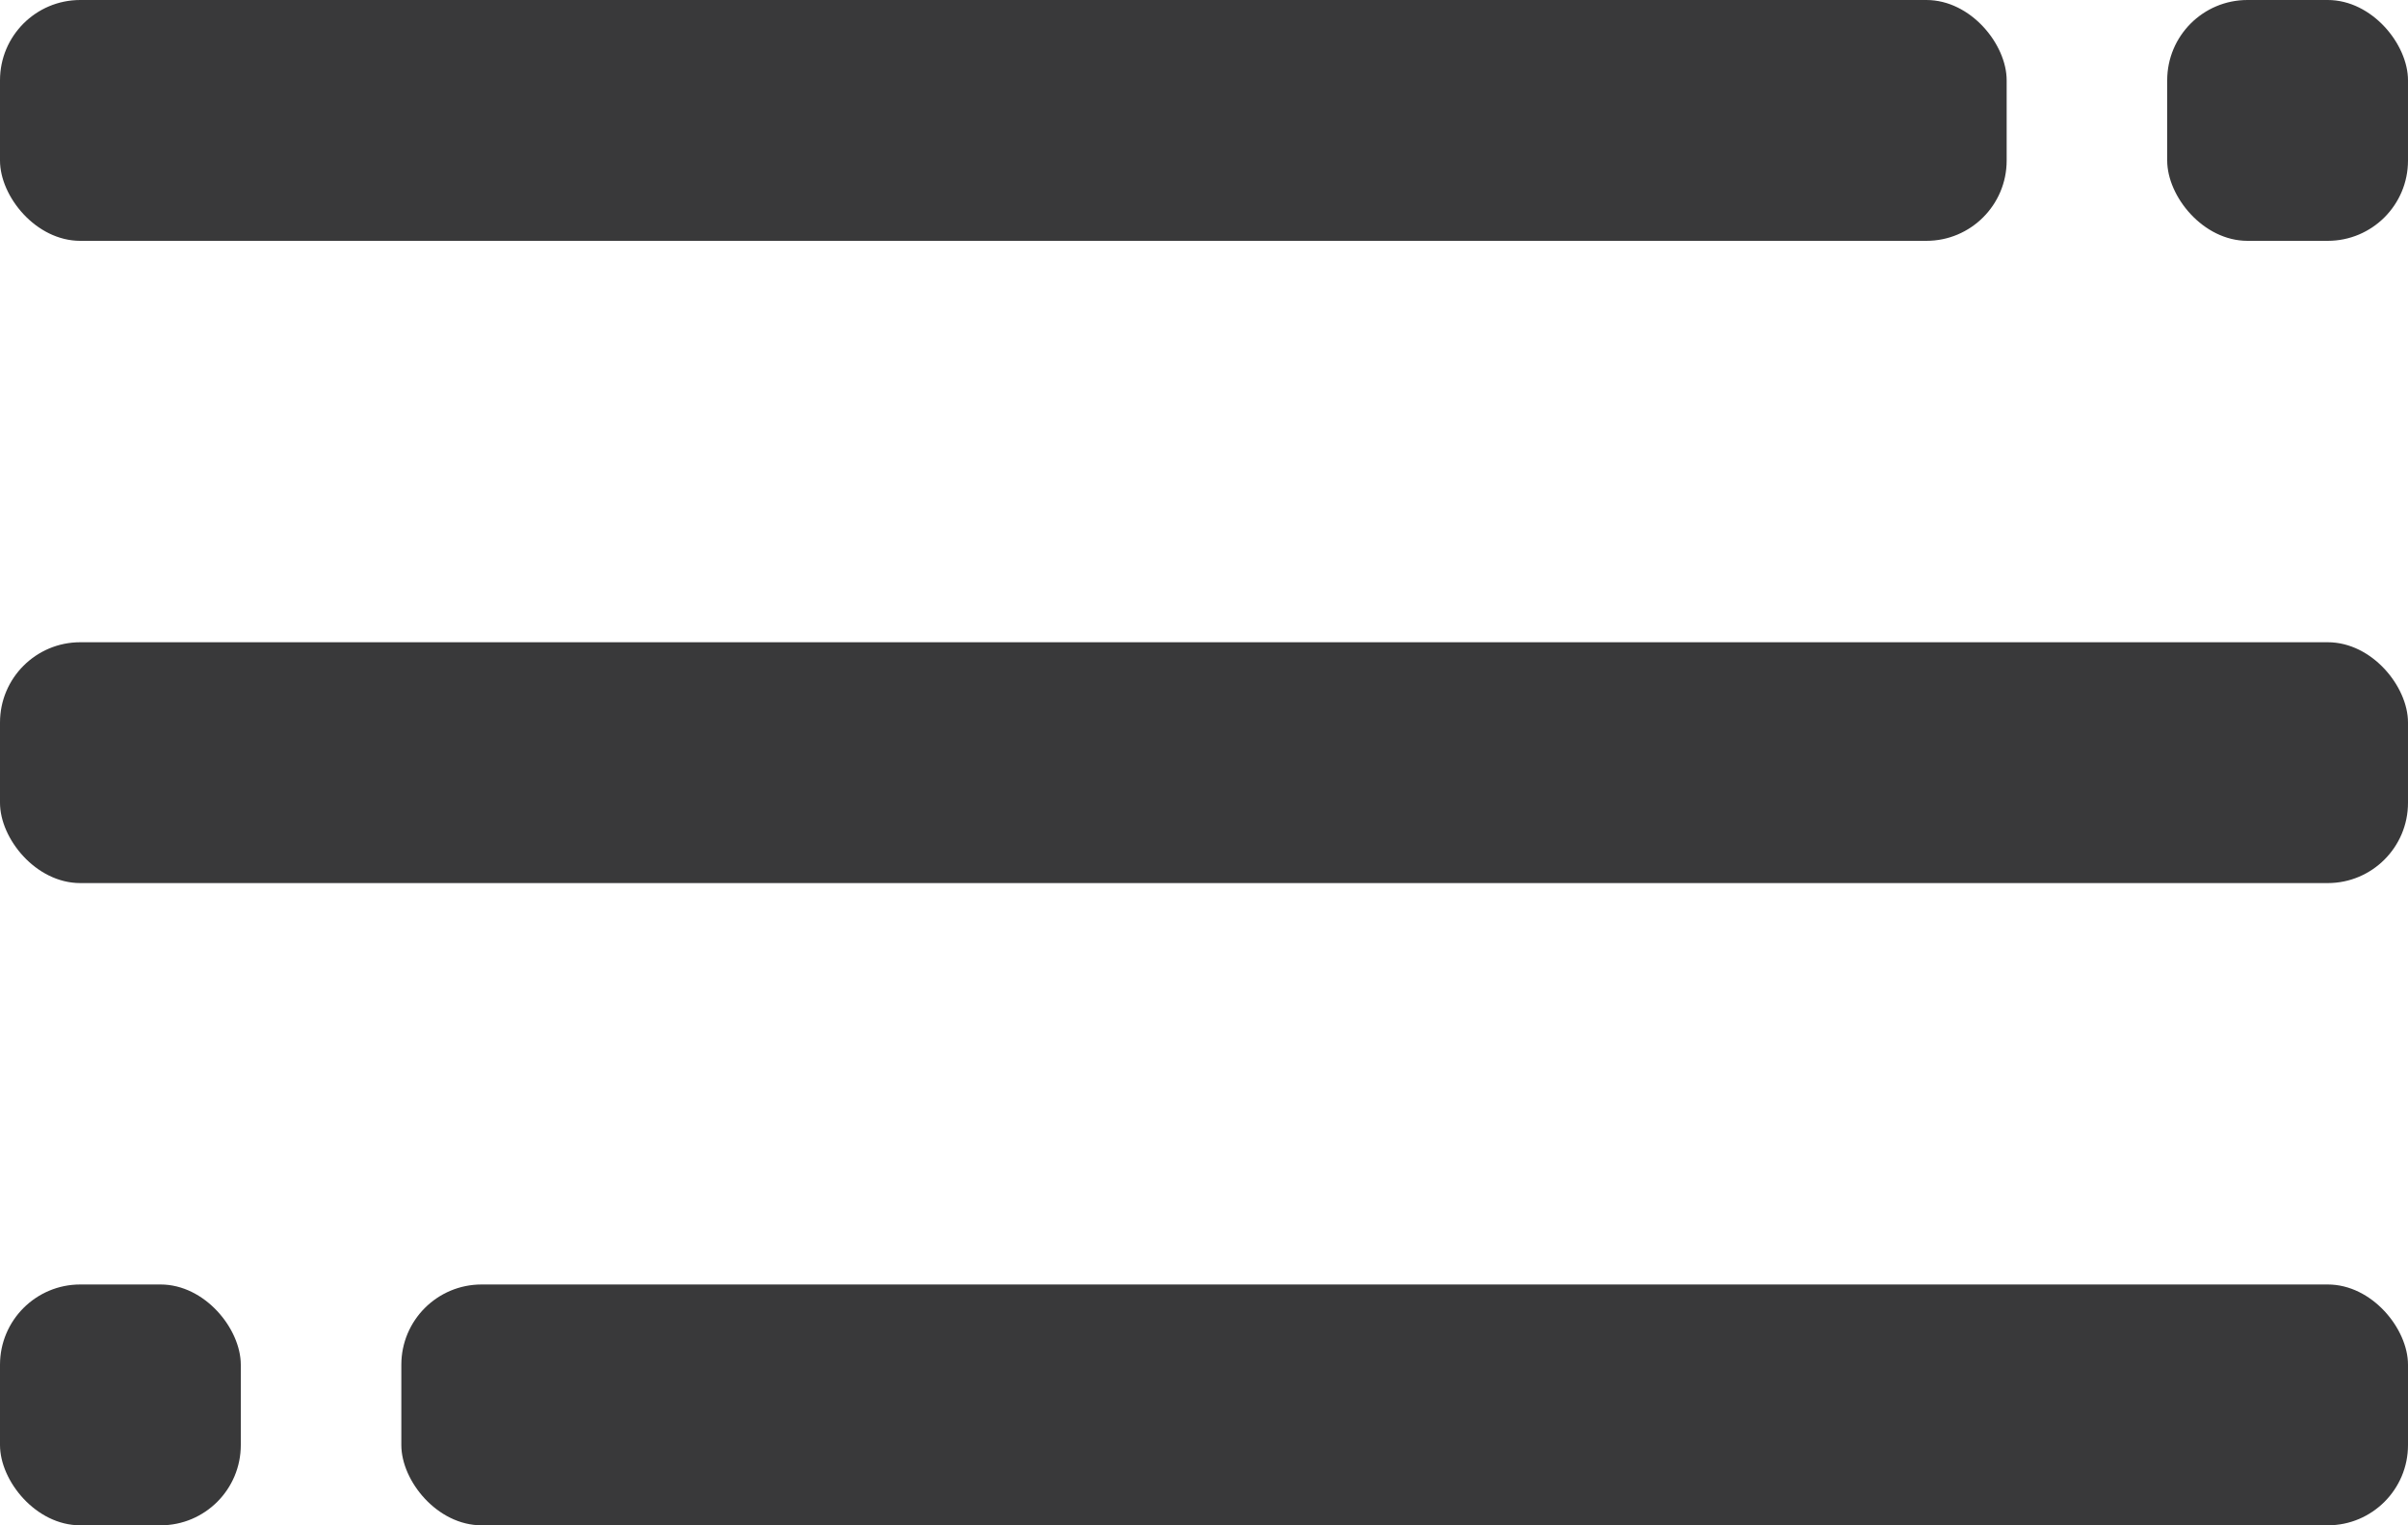 <svg width="30" height="19" viewBox="0 0 30 19" fill="none" xmlns="http://www.w3.org/2000/svg" xmlns:xlink="http://www.w3.org/1999/xlink">
	<desc>
			Created with Pixso.
	</desc>
	<defs/>
	<rect id="block" width="30" height="3" fill="#FFFFFF" fill-opacity="0"/>
	<rect id="rectangle" x="27" rx="1" width="3" height="3" fill="#39393A" fill-opacity="1"/>
	<rect id="rectangle" rx="1" width="25" height="3" fill="#39393A" fill-opacity="1"/>
	<rect id="rectangle" y="8" rx="1" width="30" height="3" fill="#39393A" fill-opacity="1"/>
	<rect id="block" width="30" height="3" transform="translate(0 16)" fill="#FFFFFF" fill-opacity="0"/>
	<rect id="rectangle" x="5" y="16" rx="1" width="25" height="3" fill="#39393A" fill-opacity="1"/>
	<rect id="rectangle" y="16" rx="1" width="3" height="3" fill="#39393A" fill-opacity="1"/>
</svg>
